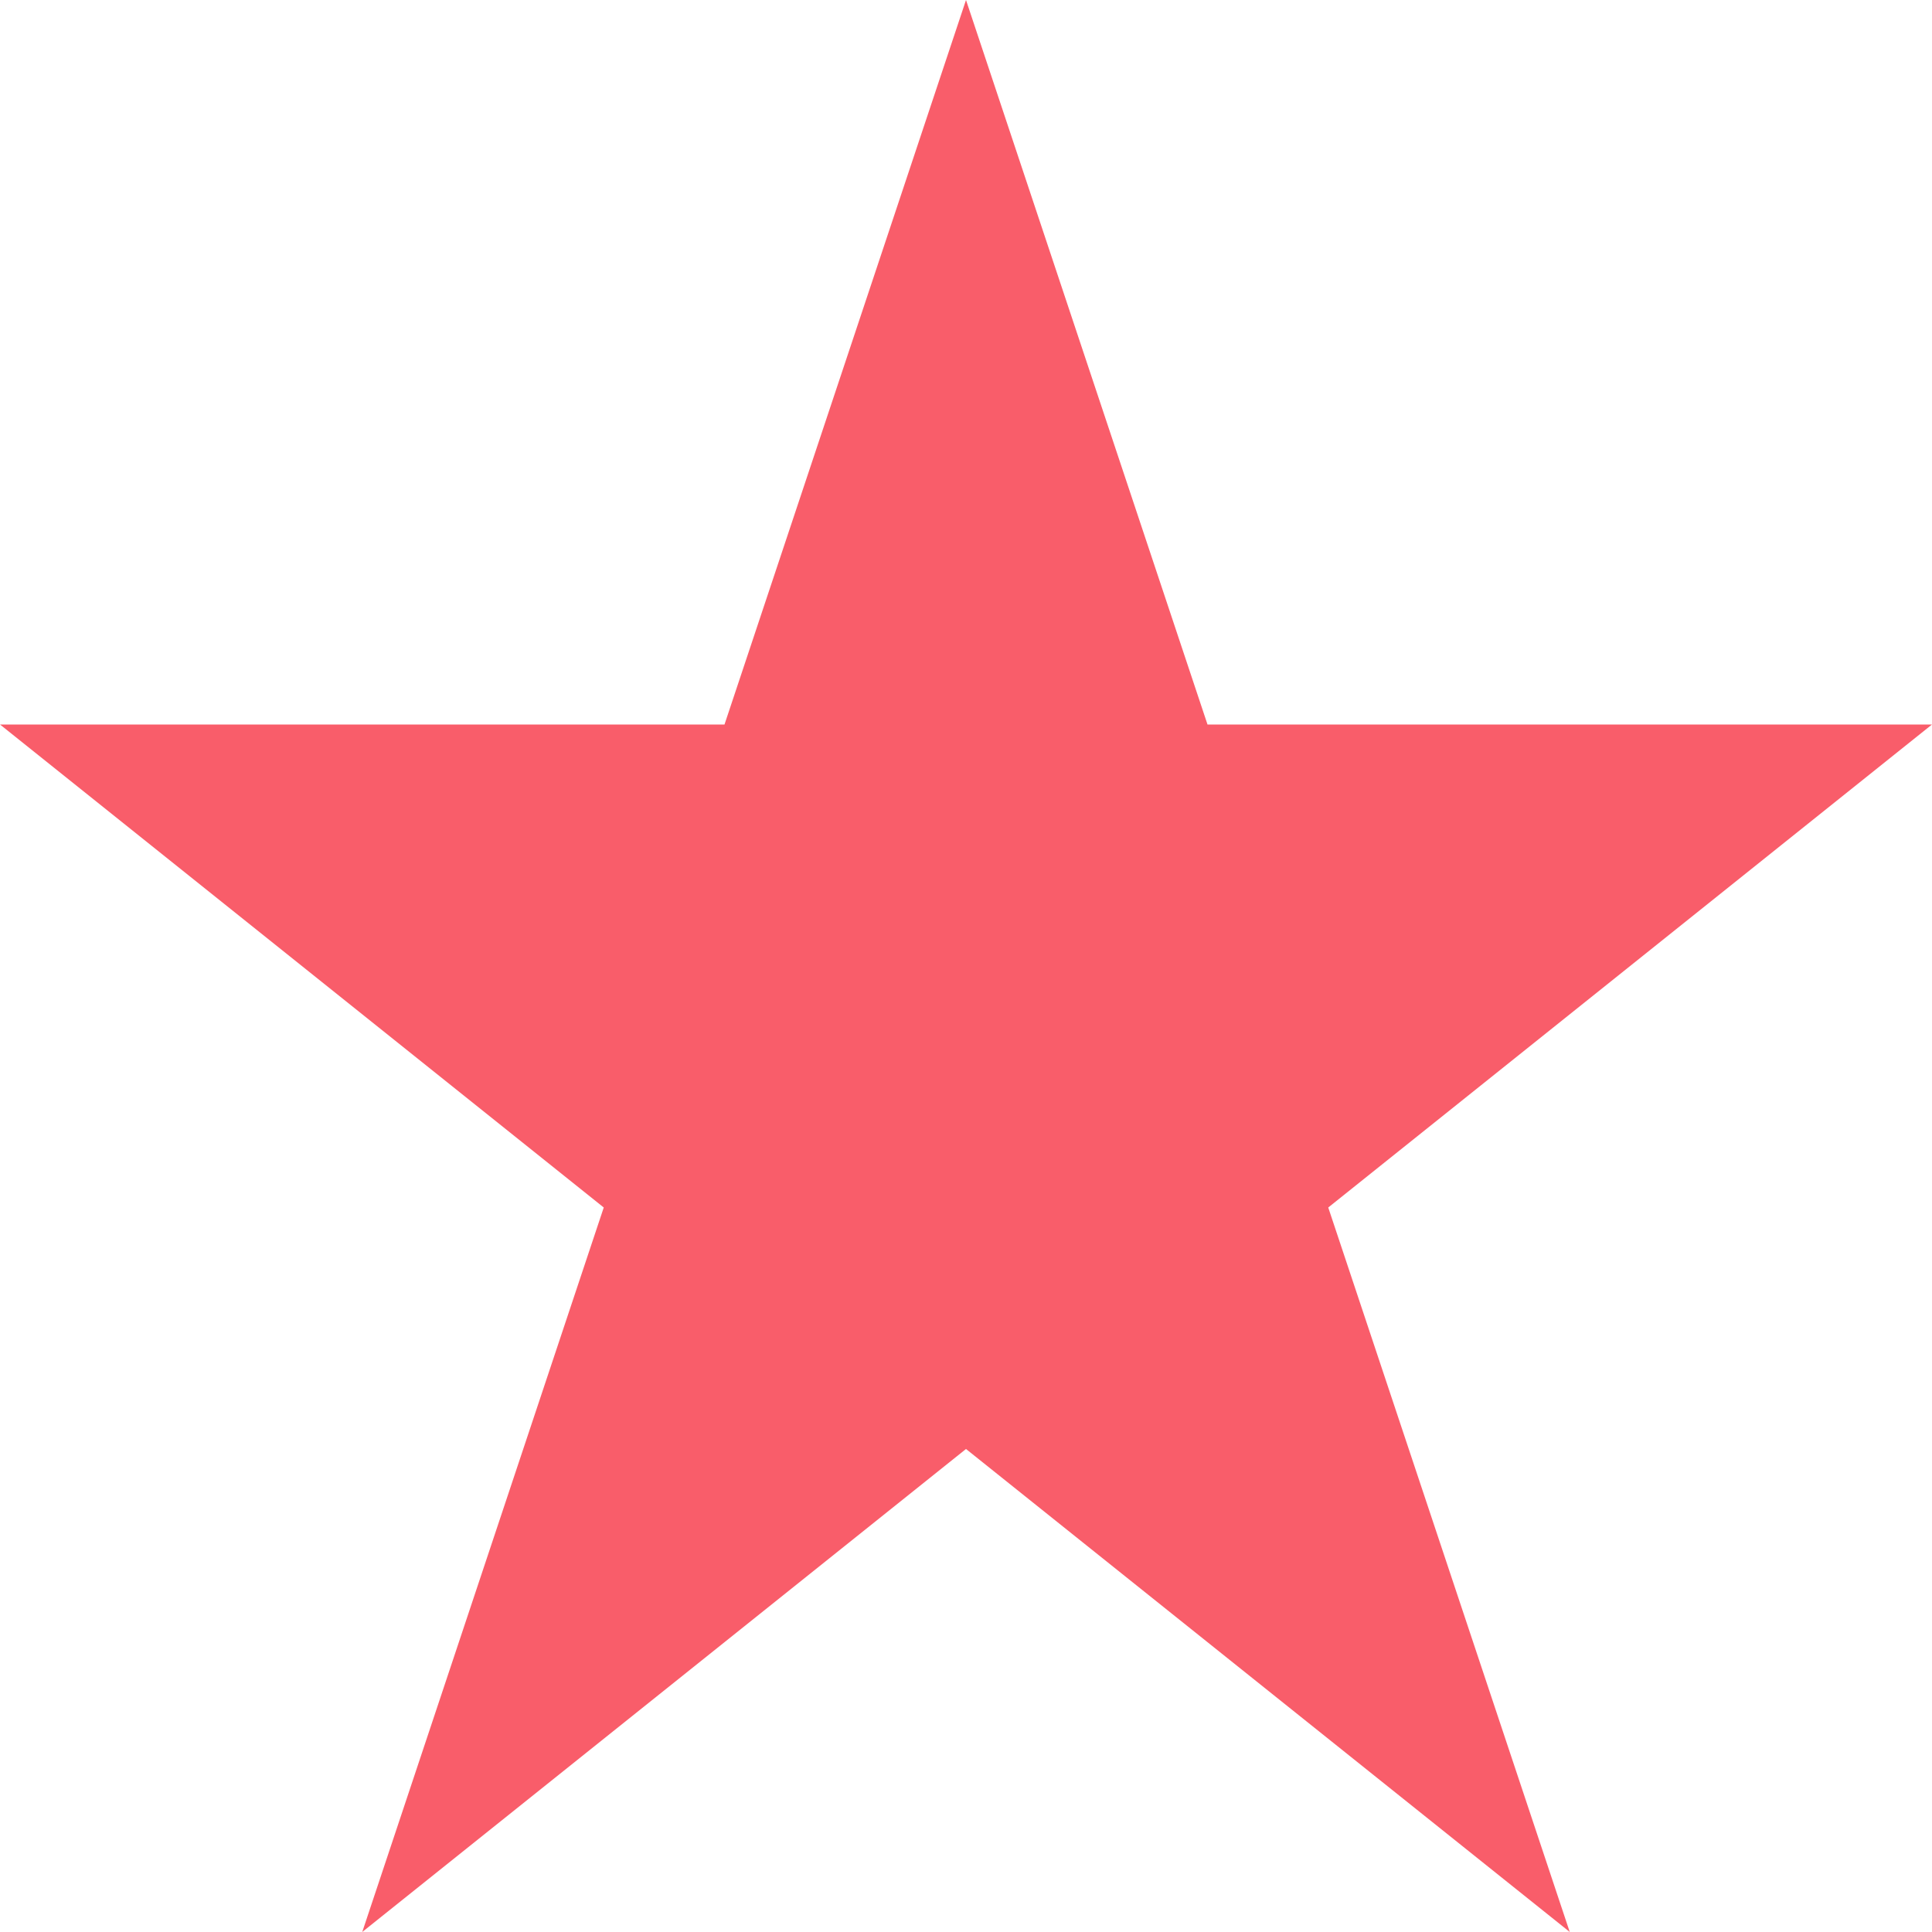 <?xml version="1.0" encoding="UTF-8"?>
<svg width="64px" height="64px" viewBox="0 0 64 64" version="1.1" xmlns="http://www.w3.org/2000/svg" xmlns:xlink="http://www.w3.org/1999/xlink">
    <!-- Generator: Sketch 50.2 (55047) - http://www.bohemiancoding.com/sketch -->
    <title>star</title>
    <desc>Created with Sketch.</desc>
    <defs></defs>
    <g id="Page-1" stroke="none" stroke-width="1" fill="none" fill-rule="evenodd">
        <g id="fire" transform="translate(-95, -8)" fill="#F95D6A" fill-rule="nonzero">
            <g id="star" transform="translate(95, 8)">
                <polygon id="Shape" points="32 0 24 24 0 24 20 40 12 64 32 48 52 64 44 40 64 24 40 24"></polygon>
            </g>
        </g>
    </g>
</svg>